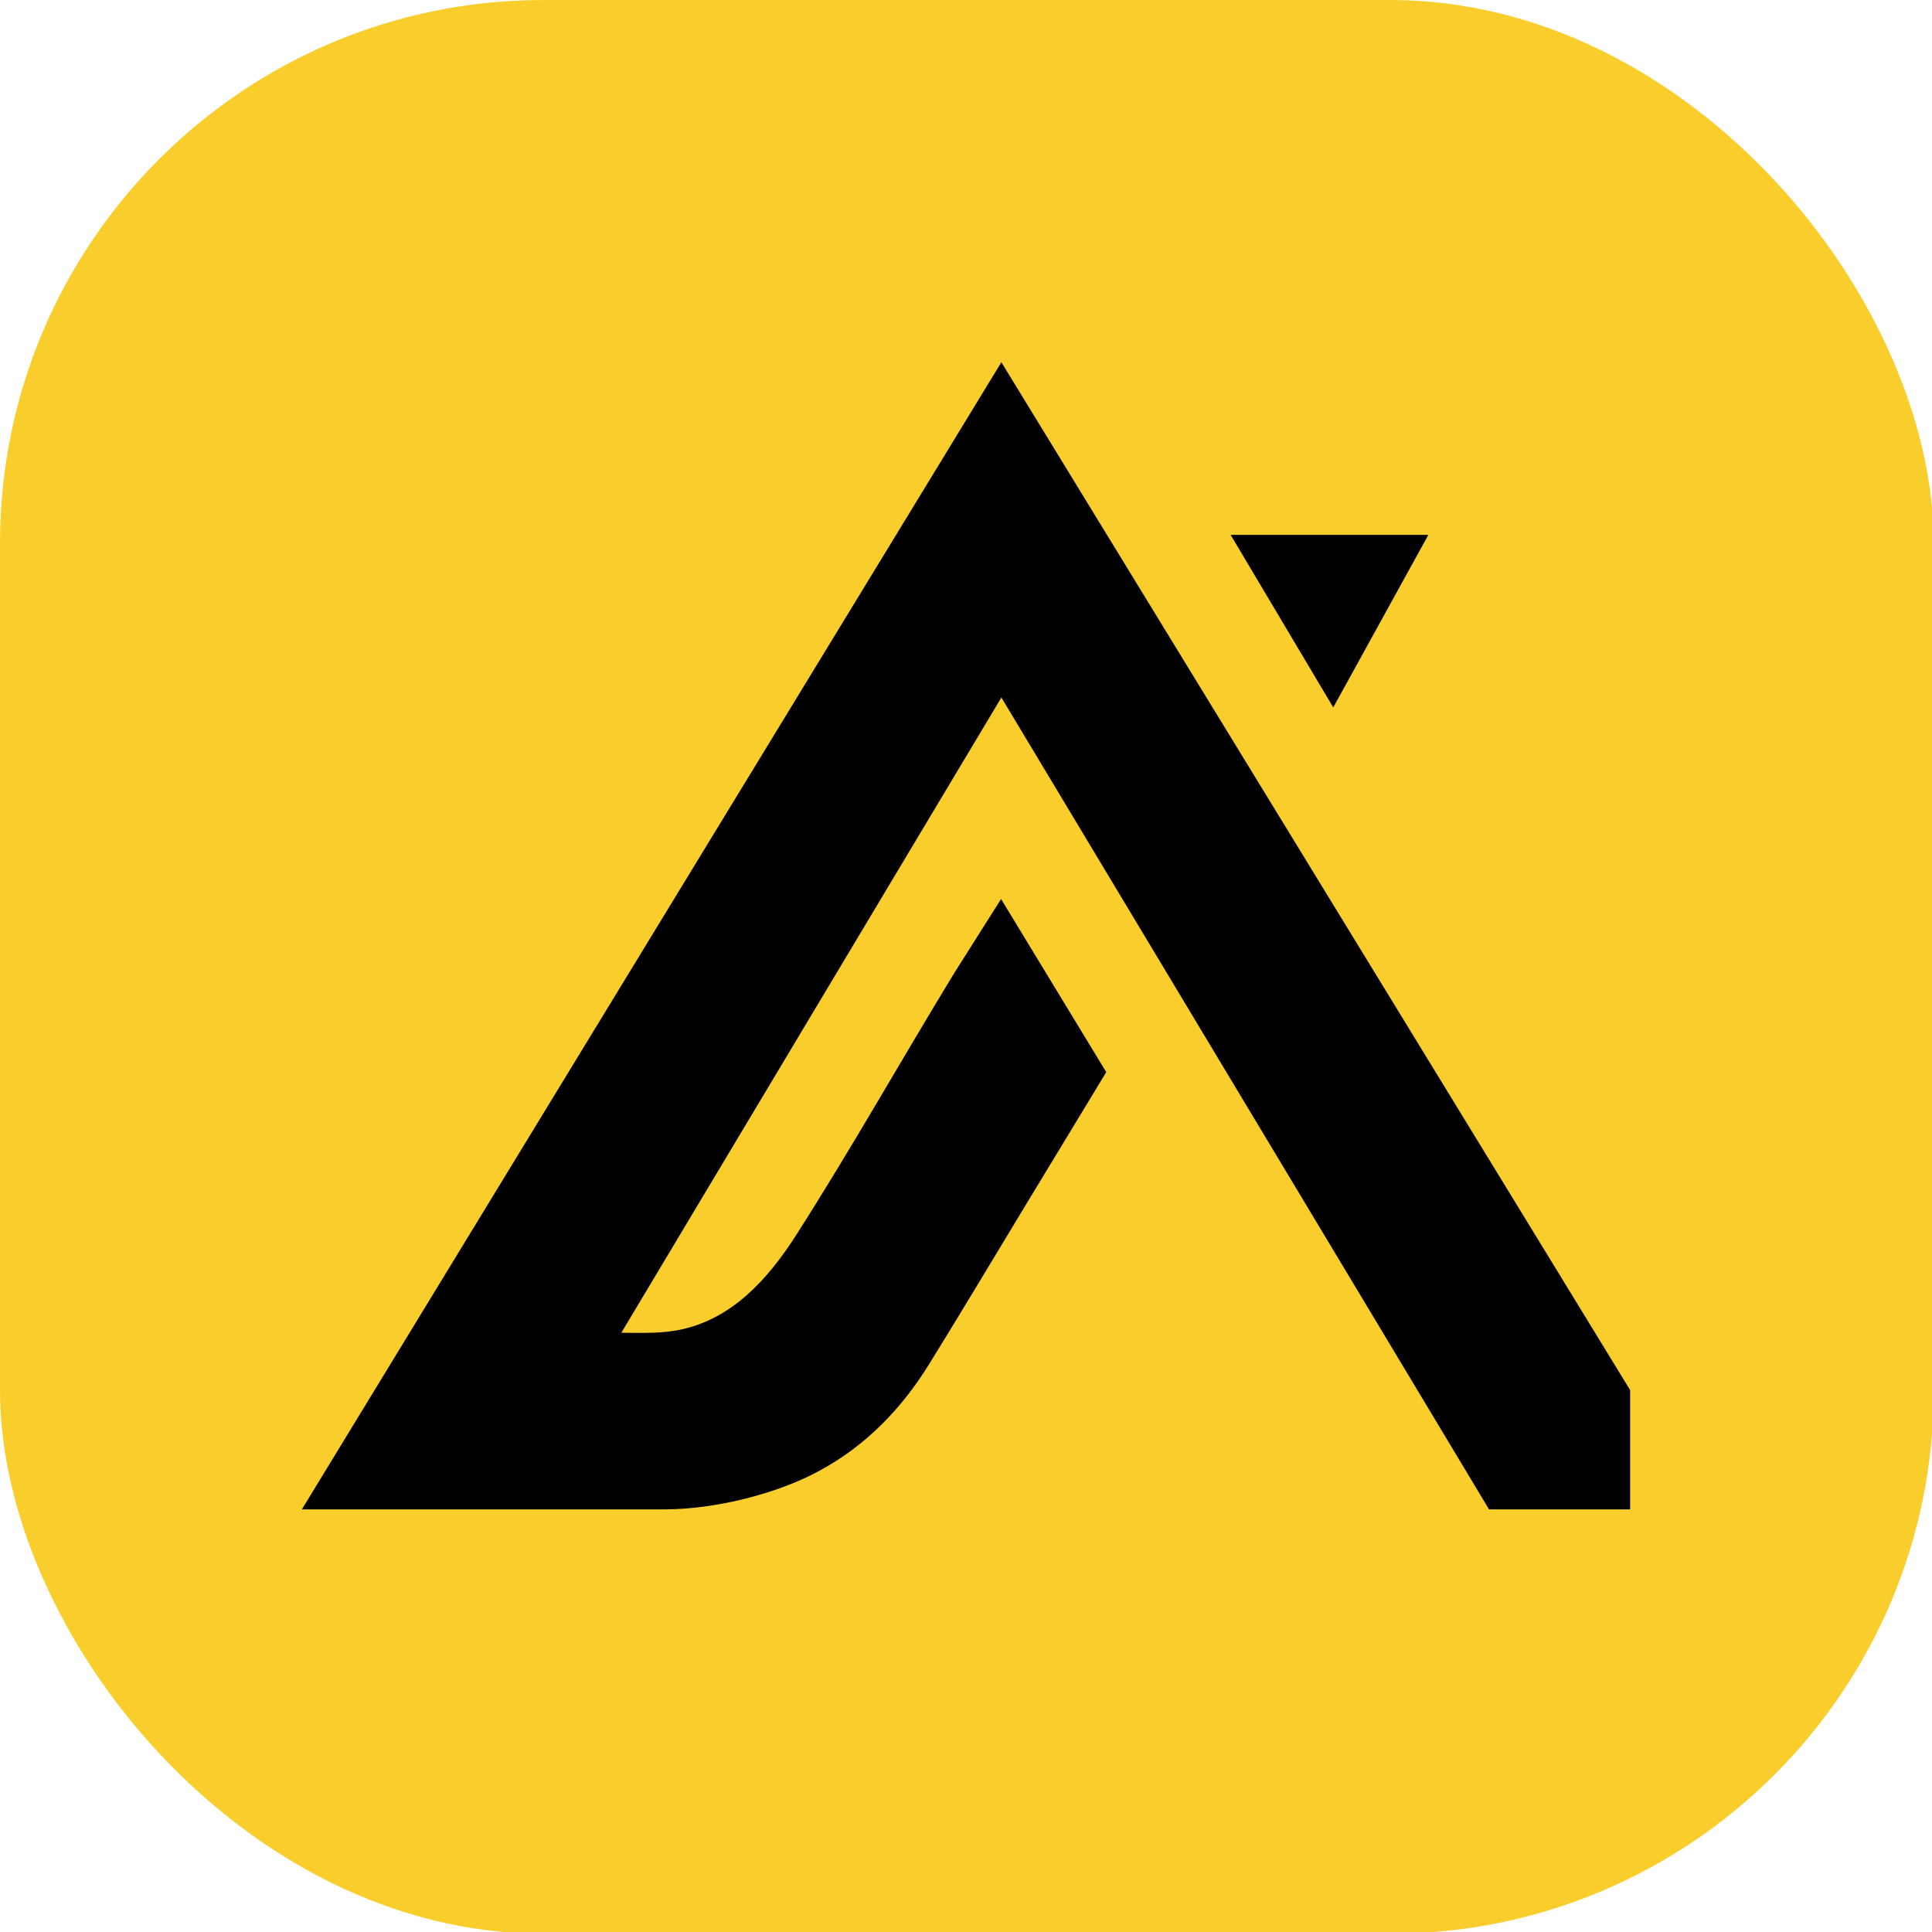 <svg width="32" height="32" viewBox="0 0 32 32" fill="none" xmlns="http://www.w3.org/2000/svg">
<g clip-path="url(#clip0_2_143732)">
<rect width="32.029" height="32.029" rx="9" fill="#F9CE2C"/>
<path d="M23.658 8.859H20.383L22.083 11.717L23.658 8.859Z" fill="black"/>
<path d="M16.586 6L5 25H11C11.829 25 12.848 24.752 13.566 24.364C14.343 23.945 14.931 23.334 15.389 22.595C15.925 21.729 16.446 20.855 16.973 19.985L18.323 17.758L16.581 14.891L15.809 16.111C14.928 17.556 14.095 19.036 13.183 20.463C12.725 21.177 12.126 21.855 11.242 22.029C11.11 22.054 10.973 22.068 10.836 22.073C10.655 22.08 10.473 22.075 10.291 22.075L16.586 11.553L24.663 25H27V23.024L26.946 22.936L16.586 6Z" fill="black"/>
</g>
<defs>
<clipPath id="clip0_2_143732">
<rect width="32" height="32" fill="white"/>
</clipPath>
</defs>
</svg>
